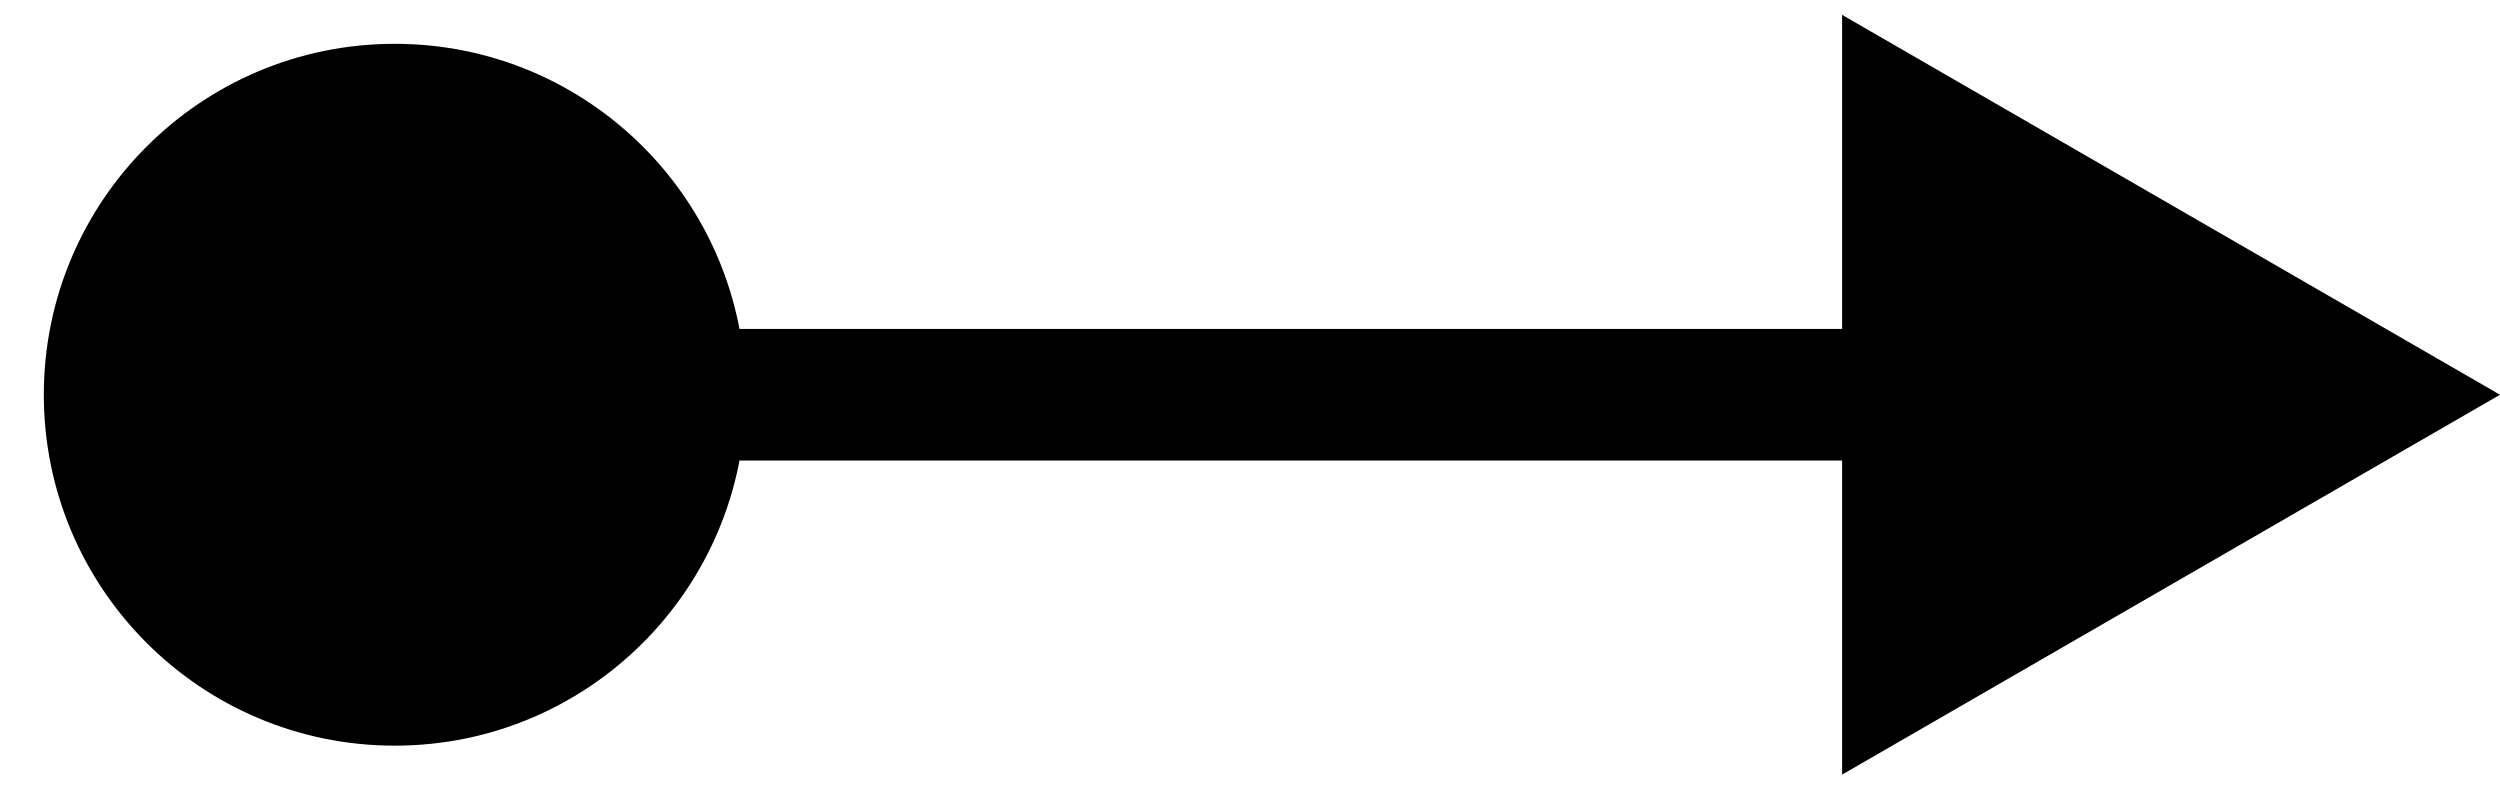<svg width="19" height="6" viewBox="0 0 19 6" fill="none" xmlns="http://www.w3.org/2000/svg">
<path d="M0.333 3C0.333 4.473 1.527 5.667 3 5.667C4.473 5.667 5.667 4.473 5.667 3C5.667 1.527 4.473 0.333 3 0.333C1.527 0.333 0.333 1.527 0.333 3ZM19 3L14 0.113V5.887L19 3ZM3 3.5H14.5V2.5H3V3.5Z" fill="black"/>
</svg>
